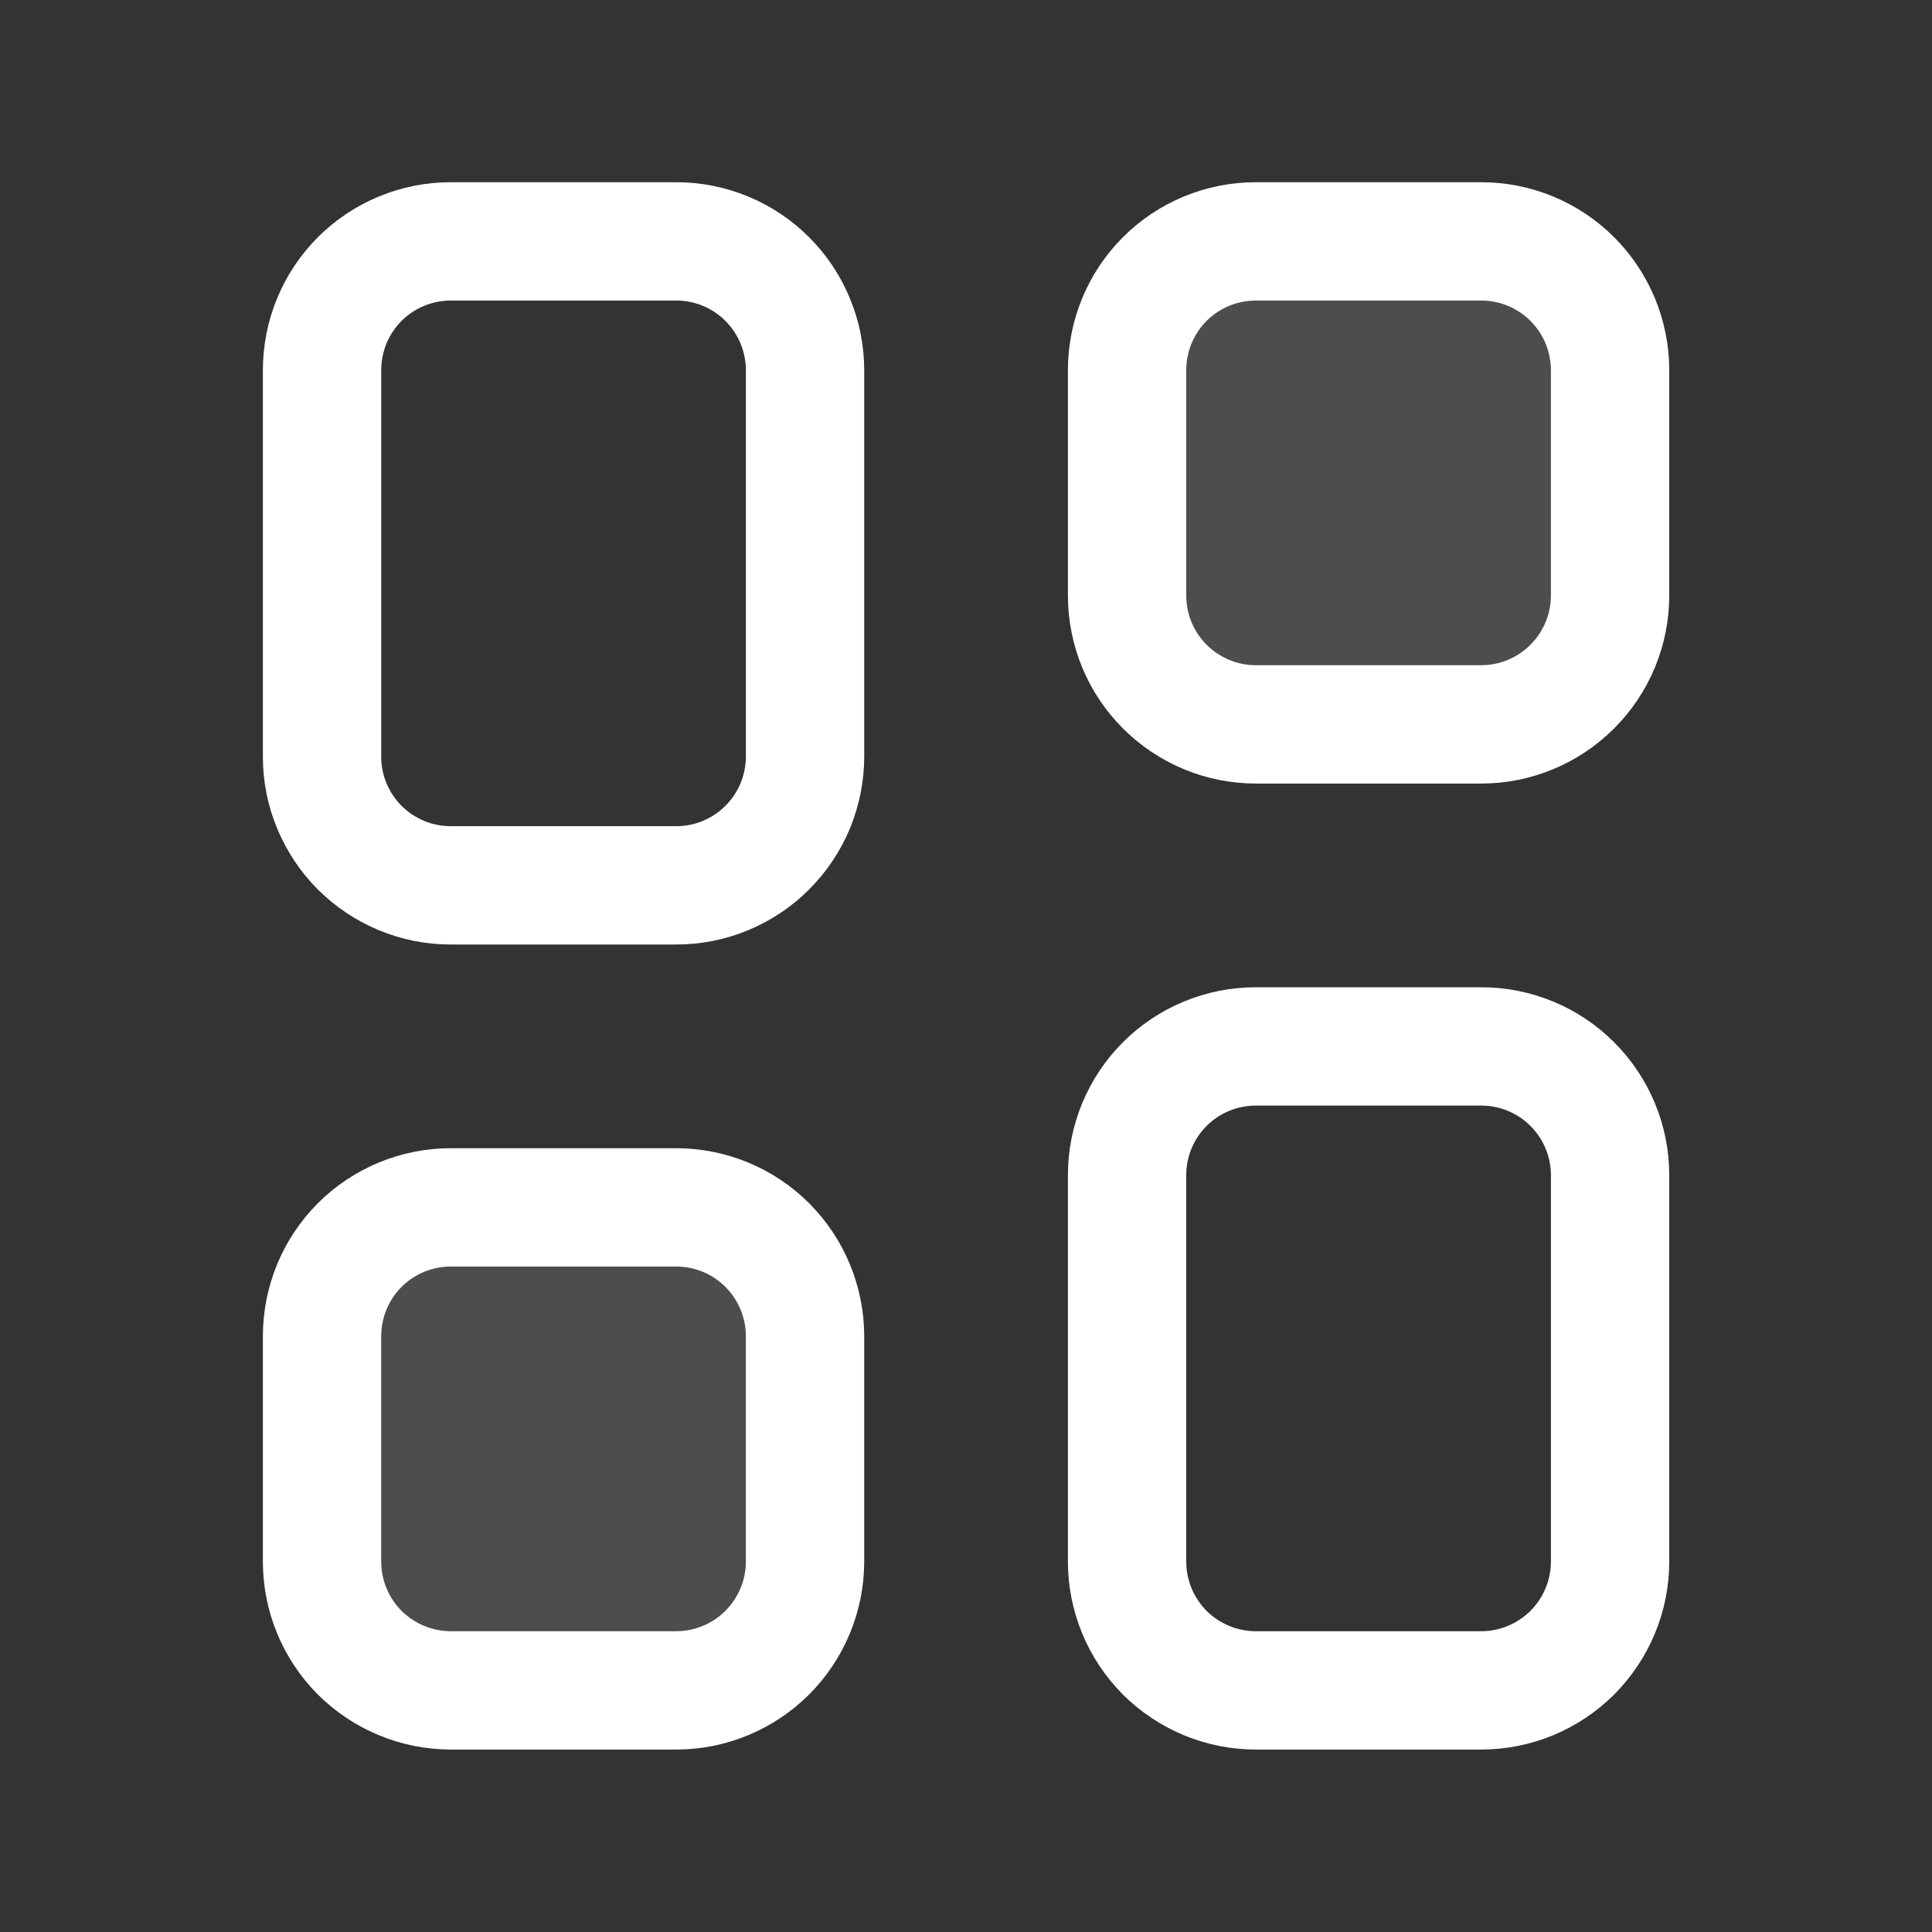 <svg width="16" height="16" viewBox="0 0 16 16" fill="none" xmlns="http://www.w3.org/2000/svg">
<rect x="0" y="0" width="16" height="16" fill="#333333" stroke="none"/>
<path d="M5.6 9.999H3.733C3.451 9.999 3.179 10.111 2.979 10.311C2.779 10.511 2.667 10.783 2.667 11.066V12.932C2.667 13.215 2.779 13.486 2.979 13.687C3.179 13.886 3.451 13.999 3.733 13.999H5.6C5.883 13.999 6.154 13.886 6.354 13.687C6.554 13.486 6.667 13.215 6.667 12.932V11.066C6.667 10.783 6.554 10.511 6.354 10.311C6.154 10.111 5.883 9.999 5.6 9.999ZM12.267 1.999H10.4C10.117 1.999 9.846 2.111 9.646 2.311C9.446 2.511 9.334 2.783 9.334 3.066V4.932C9.334 5.215 9.446 5.486 9.646 5.686C9.846 5.886 10.117 5.999 10.4 5.999H12.267C12.55 5.999 12.821 5.886 13.021 5.686C13.221 5.486 13.334 5.215 13.334 4.932V3.066C13.334 2.783 13.221 2.511 13.021 2.311C12.821 2.111 12.55 1.999 12.267 1.999Z" fill="#D6D4D4" fill-opacity="0.16"/>
<path d="M5.6 1.999H3.733C3.451 1.999 3.179 2.111 2.979 2.311C2.779 2.511 2.667 2.783 2.667 3.066V6.266C2.667 6.406 2.694 6.544 2.748 6.674C2.802 6.803 2.88 6.921 2.979 7.02C3.078 7.119 3.196 7.197 3.325 7.251C3.455 7.305 3.593 7.332 3.733 7.332H5.6C5.74 7.332 5.879 7.305 6.008 7.251C6.138 7.197 6.255 7.119 6.354 7.02C6.453 6.921 6.532 6.803 6.586 6.674C6.639 6.544 6.667 6.406 6.667 6.266V3.066C6.667 2.783 6.554 2.511 6.354 2.311C6.154 2.111 5.883 1.999 5.6 1.999ZM5.6 9.999H3.733C3.451 9.999 3.179 10.111 2.979 10.311C2.779 10.511 2.667 10.783 2.667 11.066V12.932C2.667 13.215 2.779 13.486 2.979 13.687C3.179 13.886 3.451 13.999 3.733 13.999H5.6C5.883 13.999 6.154 13.886 6.354 13.687C6.554 13.486 6.667 13.215 6.667 12.932V11.066C6.667 10.783 6.554 10.511 6.354 10.311C6.154 10.111 5.883 9.999 5.6 9.999ZM12.267 1.999H10.4C10.117 1.999 9.846 2.111 9.646 2.311C9.446 2.511 9.334 2.783 9.334 3.066V4.932C9.334 5.215 9.446 5.486 9.646 5.686C9.846 5.886 10.117 5.999 10.4 5.999H12.267C12.55 5.999 12.821 5.886 13.021 5.686C13.221 5.486 13.334 5.215 13.334 4.932V3.066C13.334 2.783 13.221 2.511 13.021 2.311C12.821 2.111 12.55 1.999 12.267 1.999ZM12.267 8.666H10.4C10.117 8.666 9.846 8.778 9.646 8.978C9.446 9.178 9.334 9.449 9.334 9.732V12.932C9.334 13.215 9.446 13.486 9.646 13.687C9.846 13.886 10.117 13.999 10.4 13.999H12.267C12.55 13.999 12.821 13.886 13.021 13.687C13.221 13.486 13.334 13.215 13.334 12.932V9.732C13.334 9.449 13.221 9.178 13.021 8.978C12.821 8.778 12.55 8.666 12.267 8.666Z" stroke="white" stroke-width="0.98" stroke-miterlimit="10" stroke-linejoin="round"/>
</svg>
